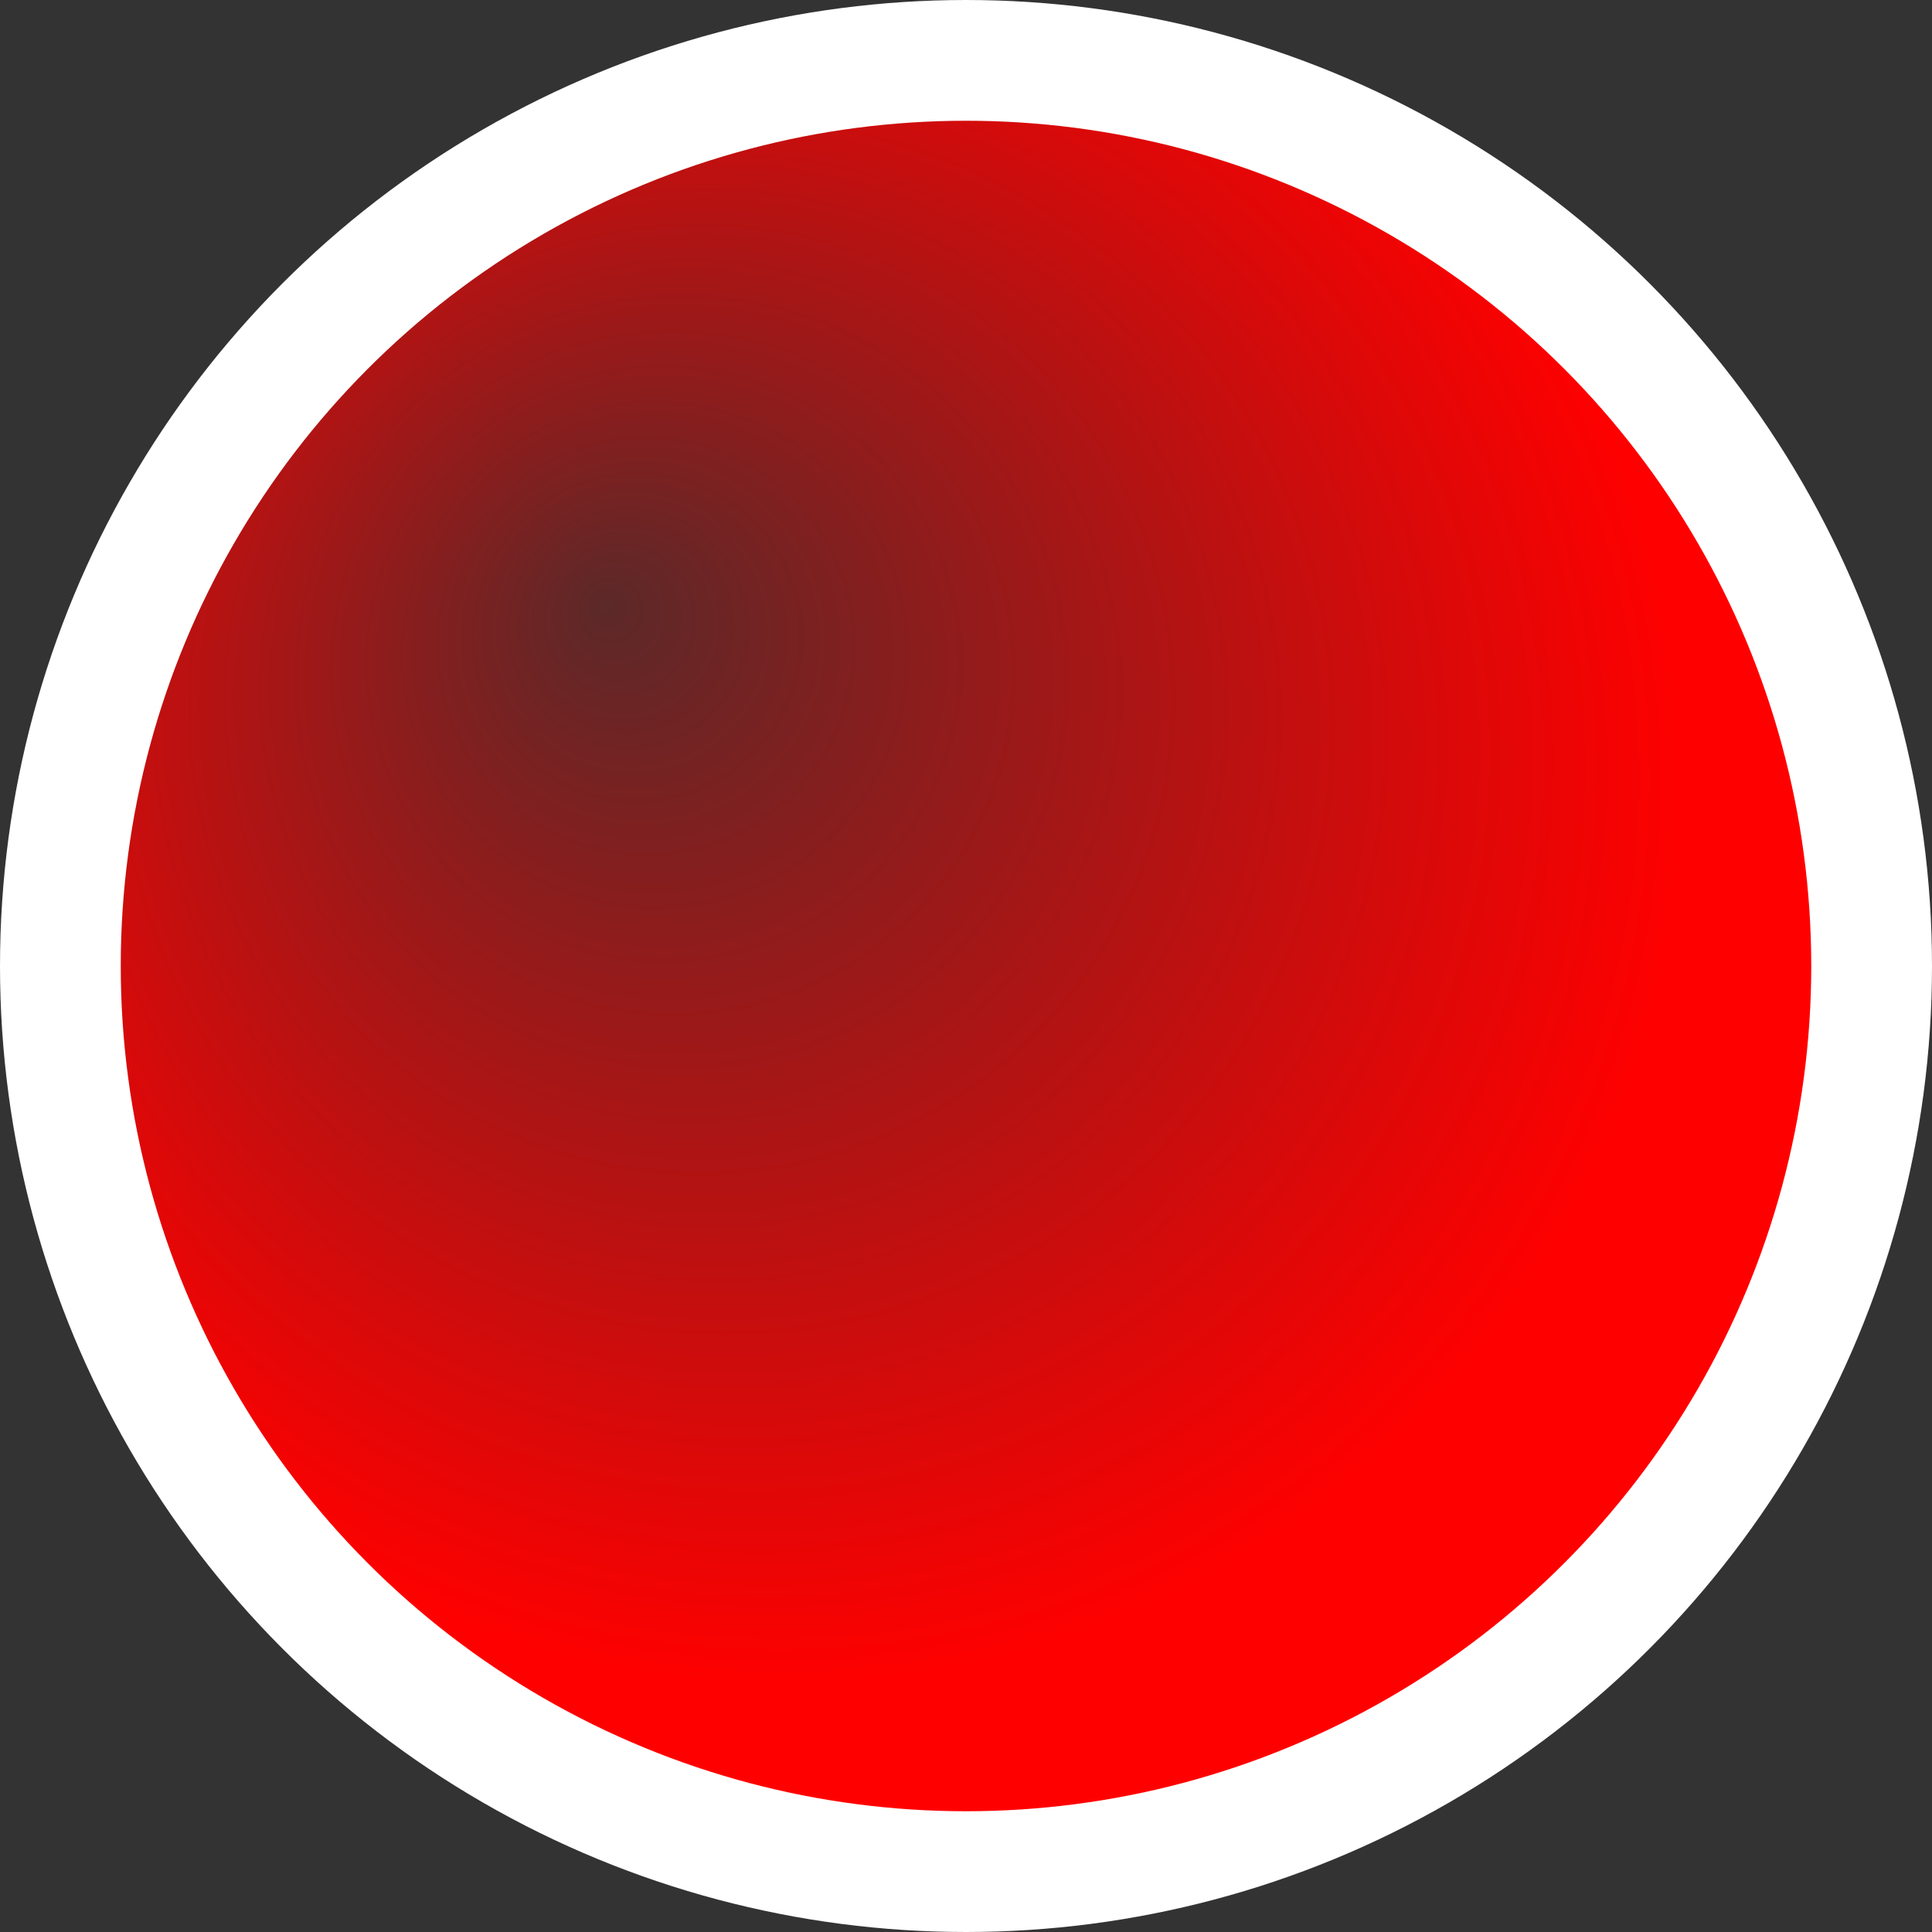 <svg xmlns="http://www.w3.org/2000/svg" height="512" width="512">
  <rect width="100%" height="100%" fill="#333333" stroke="none"/>
  <defs>
    <radialGradient id="grad1" cx="40%" cy="40%" r="50%" fx="30%" fy="30%">
      <stop offset="0%" style="stop-color:rgba(255,0,0,.2);
      stop-opacity:1" />
      <stop offset="100%" style="stop-color:rgb(255,0,0);stop-opacity:1" />
    </radialGradient>
  </defs>
  <circle cx="256" cy="256" r="240" fill="url(#grad1)" style="stroke:#fff;stroke-width:32px" />
</svg>
